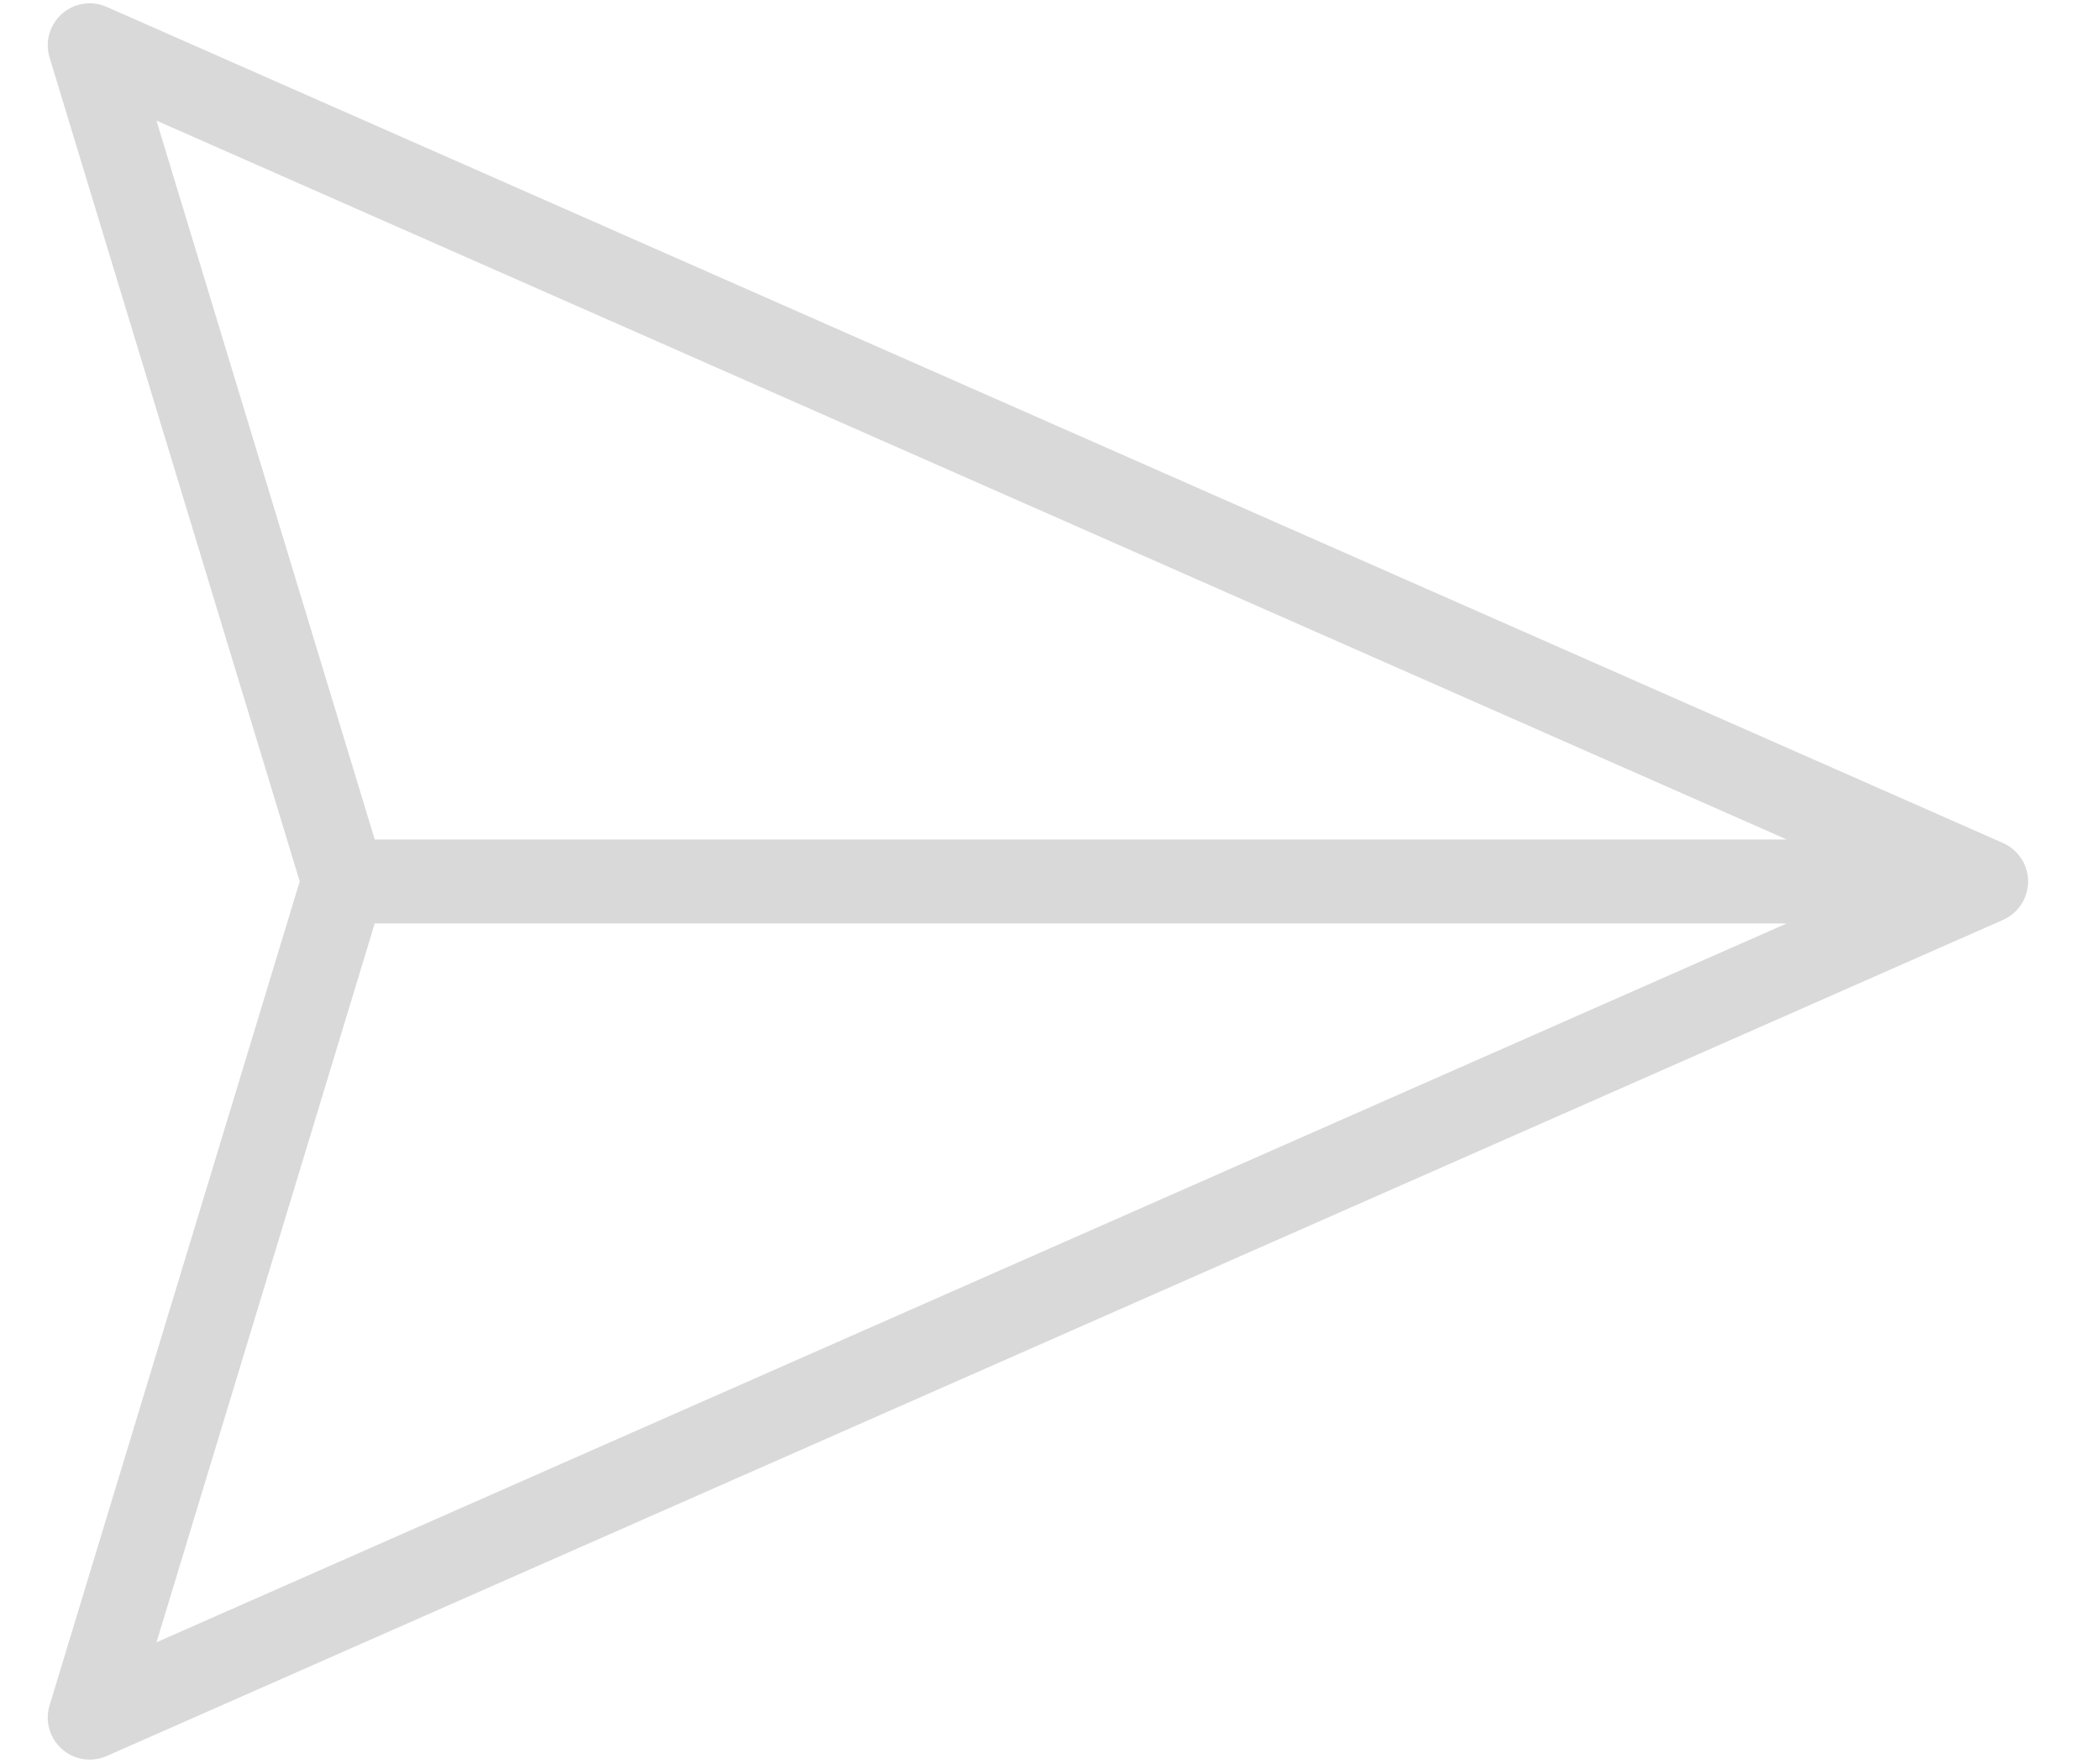<svg width="25" height="21" viewBox="0 0 25 21" fill="none" xmlns="http://www.w3.org/2000/svg">
<path fill-rule="evenodd" clip-rule="evenodd" d="M1.27 0.082C1.091 0.003 0.883 0.035 0.737 0.165C0.591 0.294 0.533 0.497 0.59 0.684L3.568 10.493L0.59 20.303C0.533 20.49 0.591 20.693 0.737 20.822C0.883 20.952 1.091 20.984 1.27 20.905L23.839 10.954C23.858 10.946 23.875 10.937 23.892 10.928C23.947 10.896 23.994 10.856 24.032 10.809C24.07 10.761 24.101 10.707 24.12 10.647C24.134 10.603 24.142 10.557 24.144 10.51C24.144 10.498 24.144 10.486 24.144 10.475C24.142 10.429 24.134 10.383 24.12 10.34C24.101 10.28 24.071 10.226 24.032 10.179C23.994 10.131 23.947 10.091 23.892 10.059C23.875 10.05 23.858 10.041 23.839 10.033L1.27 0.082ZM21.271 9.994L1.863 1.436L4.461 9.994H21.271ZM21.271 10.993H4.461L1.863 19.551L21.271 10.993Z" fill="#D9D9D9"/>
</svg>
